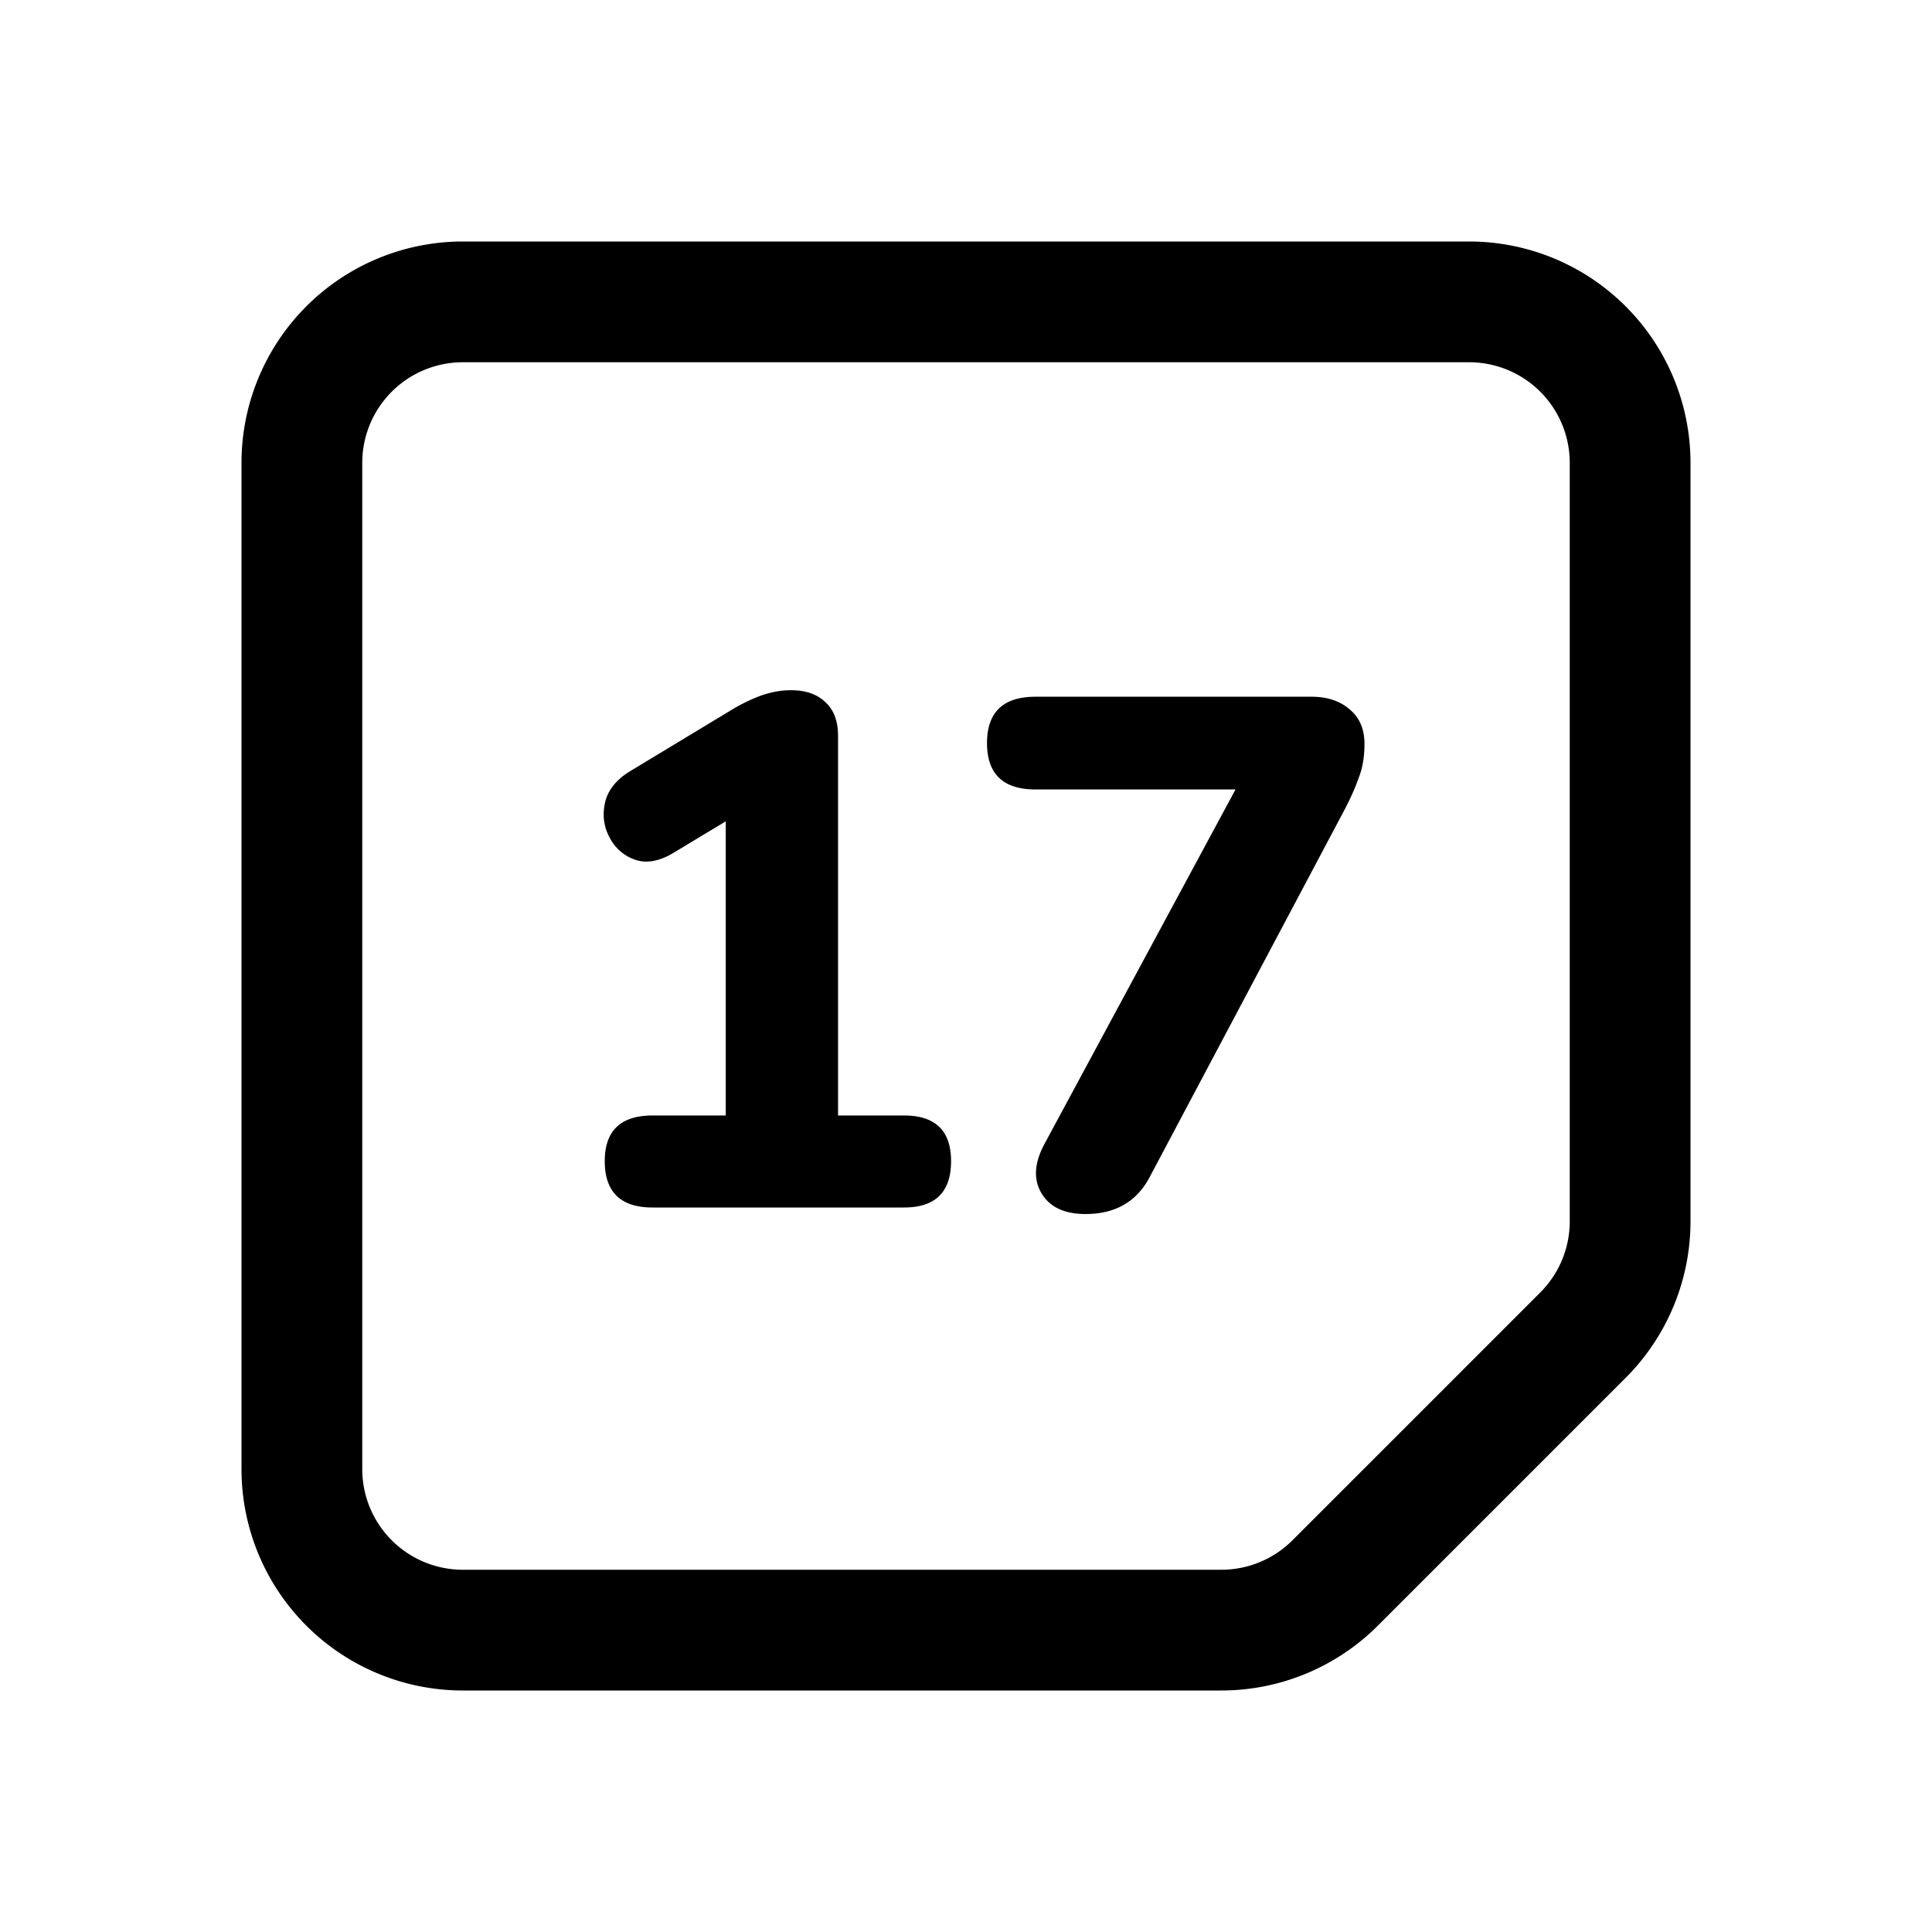 <svg xmlns="http://www.w3.org/2000/svg" width="192" height="192" viewBox="0 0 192 192"><path fill="none" stroke="#000" stroke-width="12" d="M146 30H46a16 16 0 0 0-16 16v100a16 16 0 0 0 16 16h75.373a16 16 0 0 0 11.313-4.686l24.628-24.628A16 16 0 0 0 162 121.373V46a16 16 0 0 0-16-16z"/><path d="M64.852 120c-3.168 0-4.752-1.536-4.752-4.608 0-3.024 1.584-4.536 4.752-4.536h7.272V81.624l-5.256 3.168c-1.392.816-2.64 1.032-3.744.648s-1.944-1.104-2.52-2.16c-.576-1.056-.744-2.184-.504-3.384.24-1.248 1.032-2.304 2.376-3.168l10.008-6.048a17.78 17.78 0 0 1 3.024-1.512c1.056-.384 2.088-.576 3.096-.576 1.44 0 2.568.384 3.384 1.152.864.768 1.296 1.896 1.296 3.384v37.728h6.552c3.12 0 4.68 1.512 4.68 4.536 0 3.072-1.56 4.608-4.68 4.608zm43.028.648c-2.112 0-3.576-.696-4.392-2.088-.816-1.392-.696-3.048.36-4.968l18.936-35.136h-19.872c-3.216 0-4.824-1.536-4.824-4.608 0-3.072 1.608-4.608 4.824-4.608h27.432c1.536 0 2.784.408 3.744 1.224 1.008.816 1.512 1.968 1.512 3.456 0 1.296-.192 2.424-.576 3.384-.336.96-.792 1.992-1.368 3.096l-19.44 36.648c-1.296 2.4-3.408 3.6-6.336 3.6"/></svg>